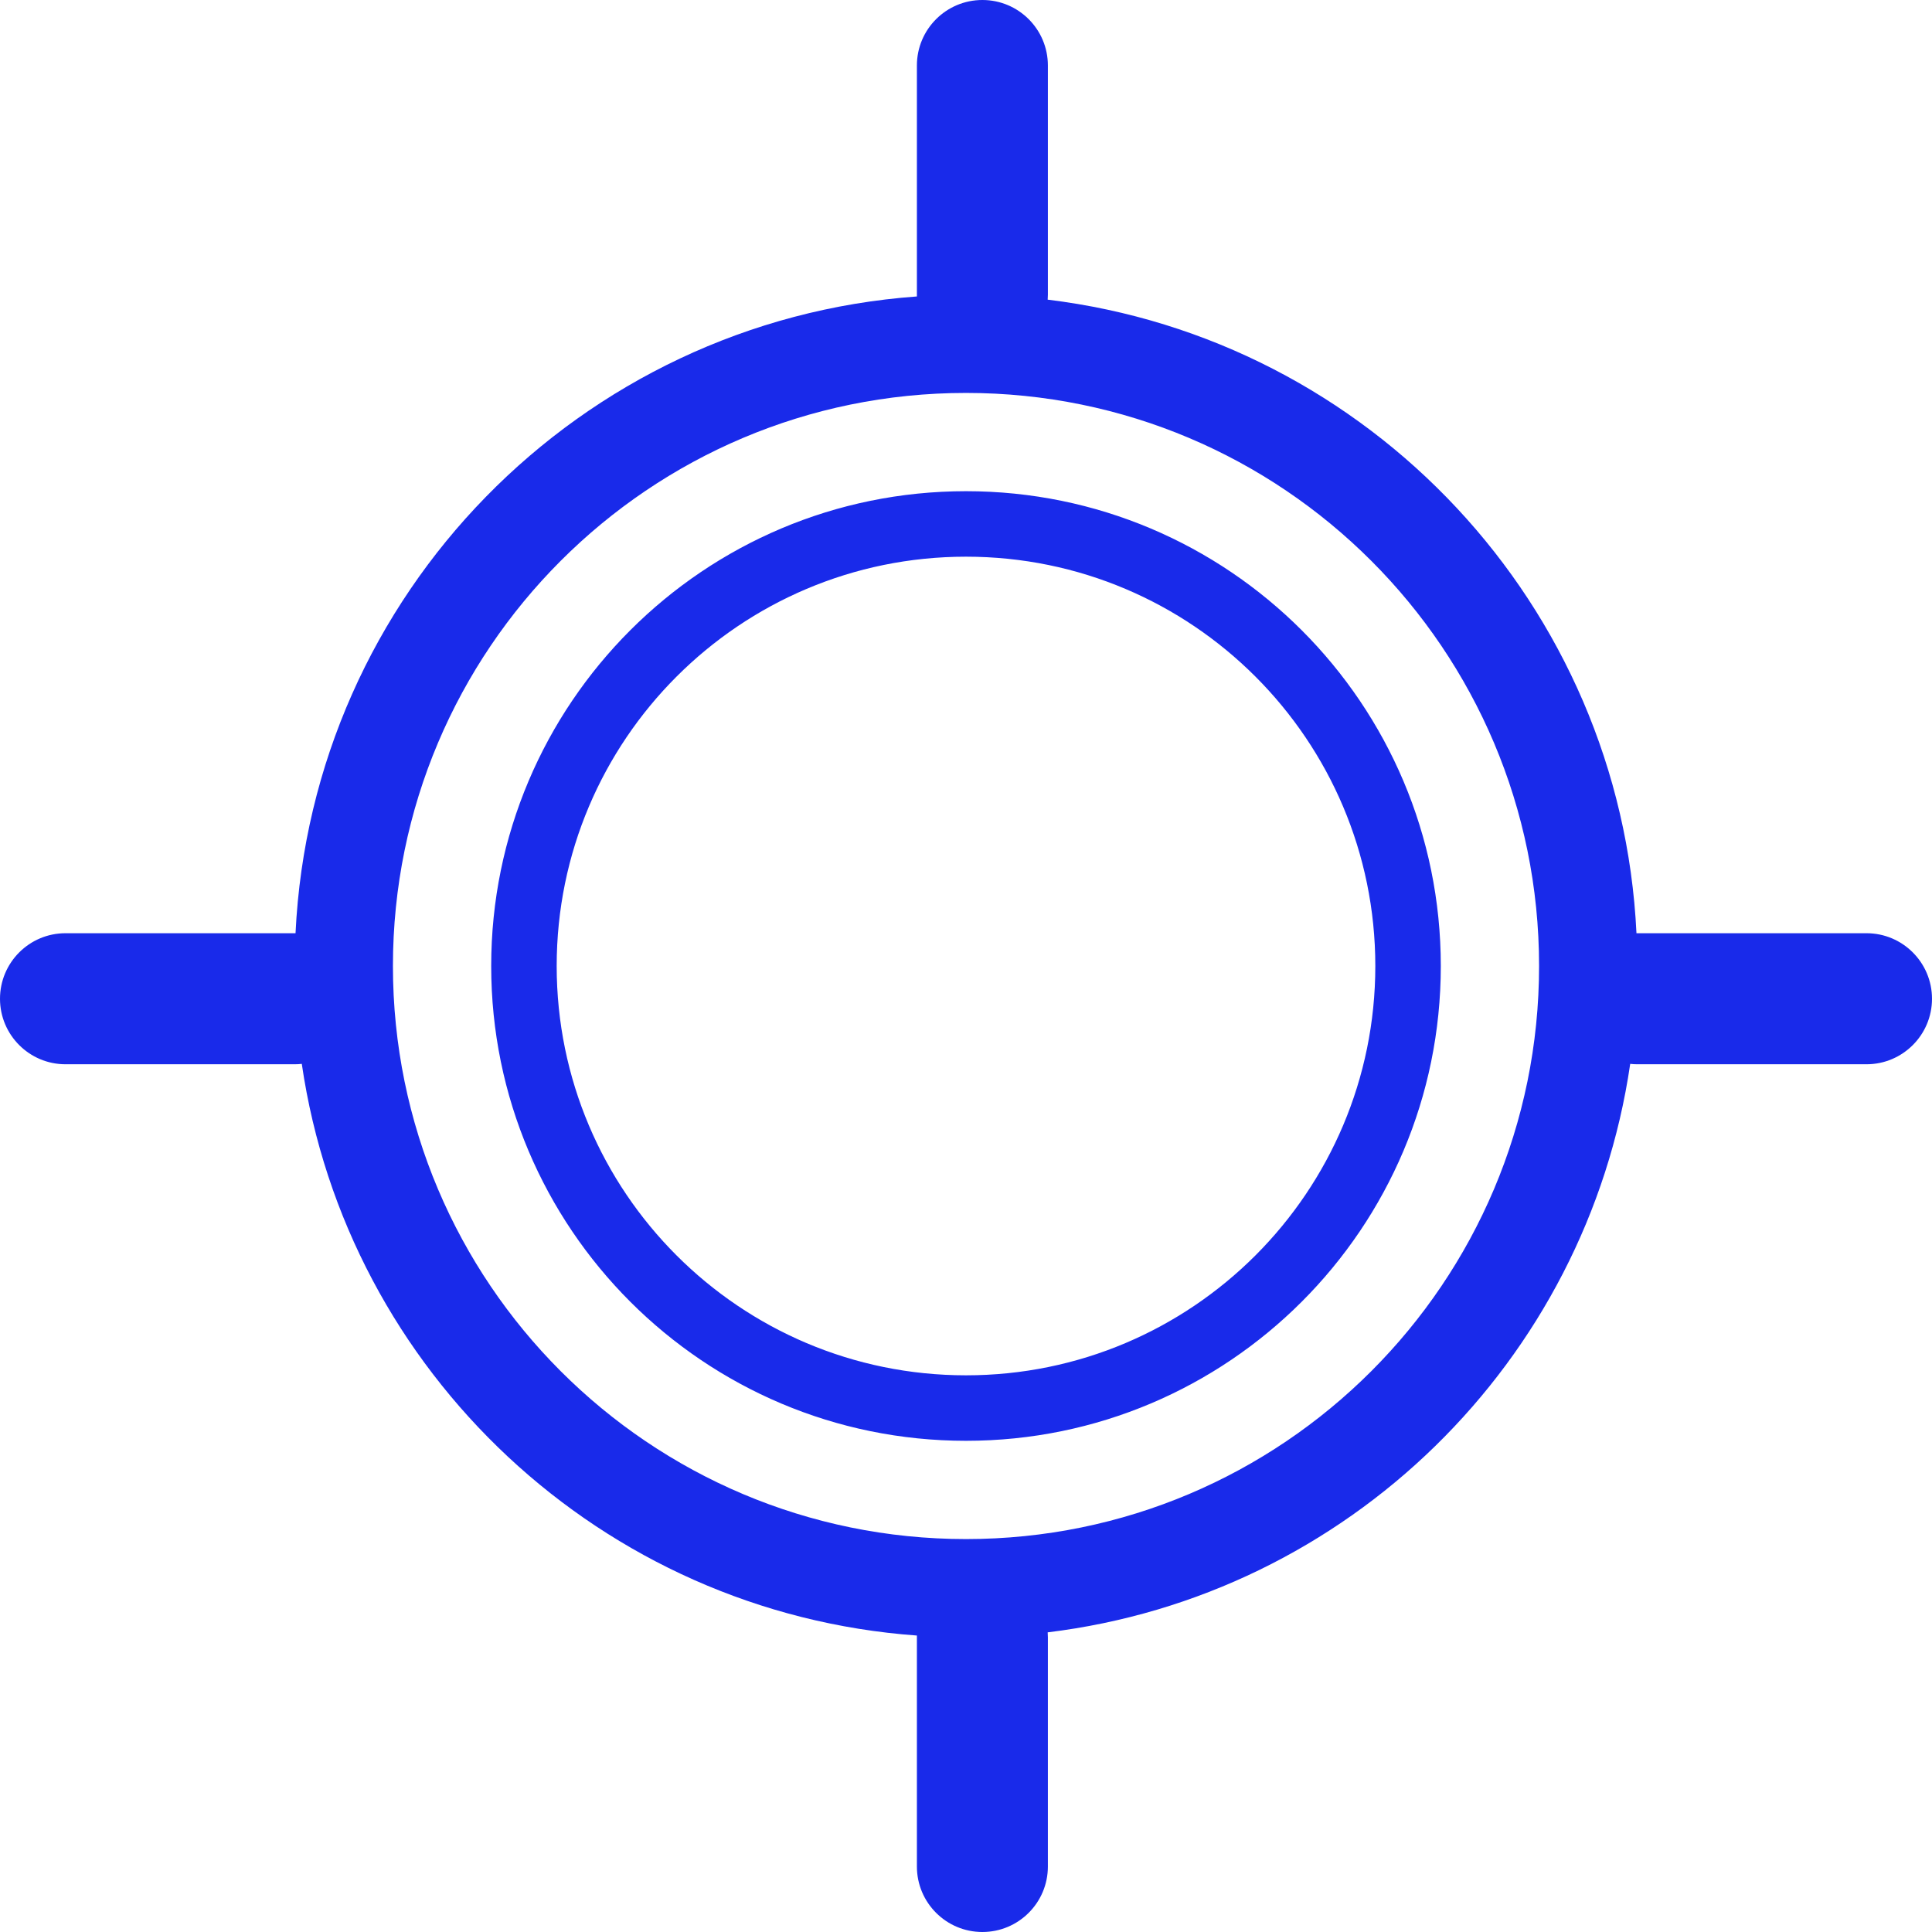 <svg width="29" height="29" viewBox="0 0 29 29" fill="none" xmlns="http://www.w3.org/2000/svg">
<path fill-rule="evenodd" clip-rule="evenodd" d="M13.763 4.424C13.763 4.433 13.763 4.441 13.763 4.45C8.704 4.816 4.68 8.917 4.436 14.008L4.424 14.008H0.983C0.44 14.008 0 14.449 0 14.992C0 15.534 0.44 15.975 0.983 15.975H4.424C4.46 15.975 4.495 15.973 4.53 15.969C5.206 20.599 9.032 24.208 13.763 24.55C13.763 24.559 13.763 24.567 13.763 24.576V28.017C13.763 28.56 14.203 29 14.746 29C15.289 29 15.729 28.56 15.729 28.017V24.576C15.729 24.551 15.728 24.527 15.726 24.502C20.23 23.956 23.817 20.439 24.47 15.969C24.505 15.973 24.54 15.975 24.576 15.975H28.017C28.56 15.975 29 15.534 29 14.992C29 14.449 28.56 14.008 28.017 14.008H24.576L24.564 14.008C24.328 9.082 20.553 5.083 15.726 4.498C15.728 4.473 15.729 4.449 15.729 4.424V0.983C15.729 0.44 15.289 0 14.746 0C14.203 0 13.763 0.44 13.763 0.983V4.424ZM23.102 14.5C23.102 19.251 19.251 23.102 14.5 23.102C9.749 23.102 5.898 19.251 5.898 14.5C5.898 9.749 9.749 5.898 14.5 5.898C19.251 5.898 23.102 9.749 23.102 14.5ZM20.644 14.5C20.644 17.893 17.893 20.644 14.5 20.644C11.107 20.644 8.356 17.893 8.356 14.5C8.356 11.107 11.107 8.356 14.5 8.356C17.893 8.356 20.644 11.107 20.644 14.5ZM21.627 14.5C21.627 18.436 18.436 21.627 14.5 21.627C10.564 21.627 7.373 18.436 7.373 14.5C7.373 10.564 10.564 7.373 14.5 7.373C18.436 7.373 21.627 10.564 21.627 14.5Z" fill="#192AEA"/>
</svg>
